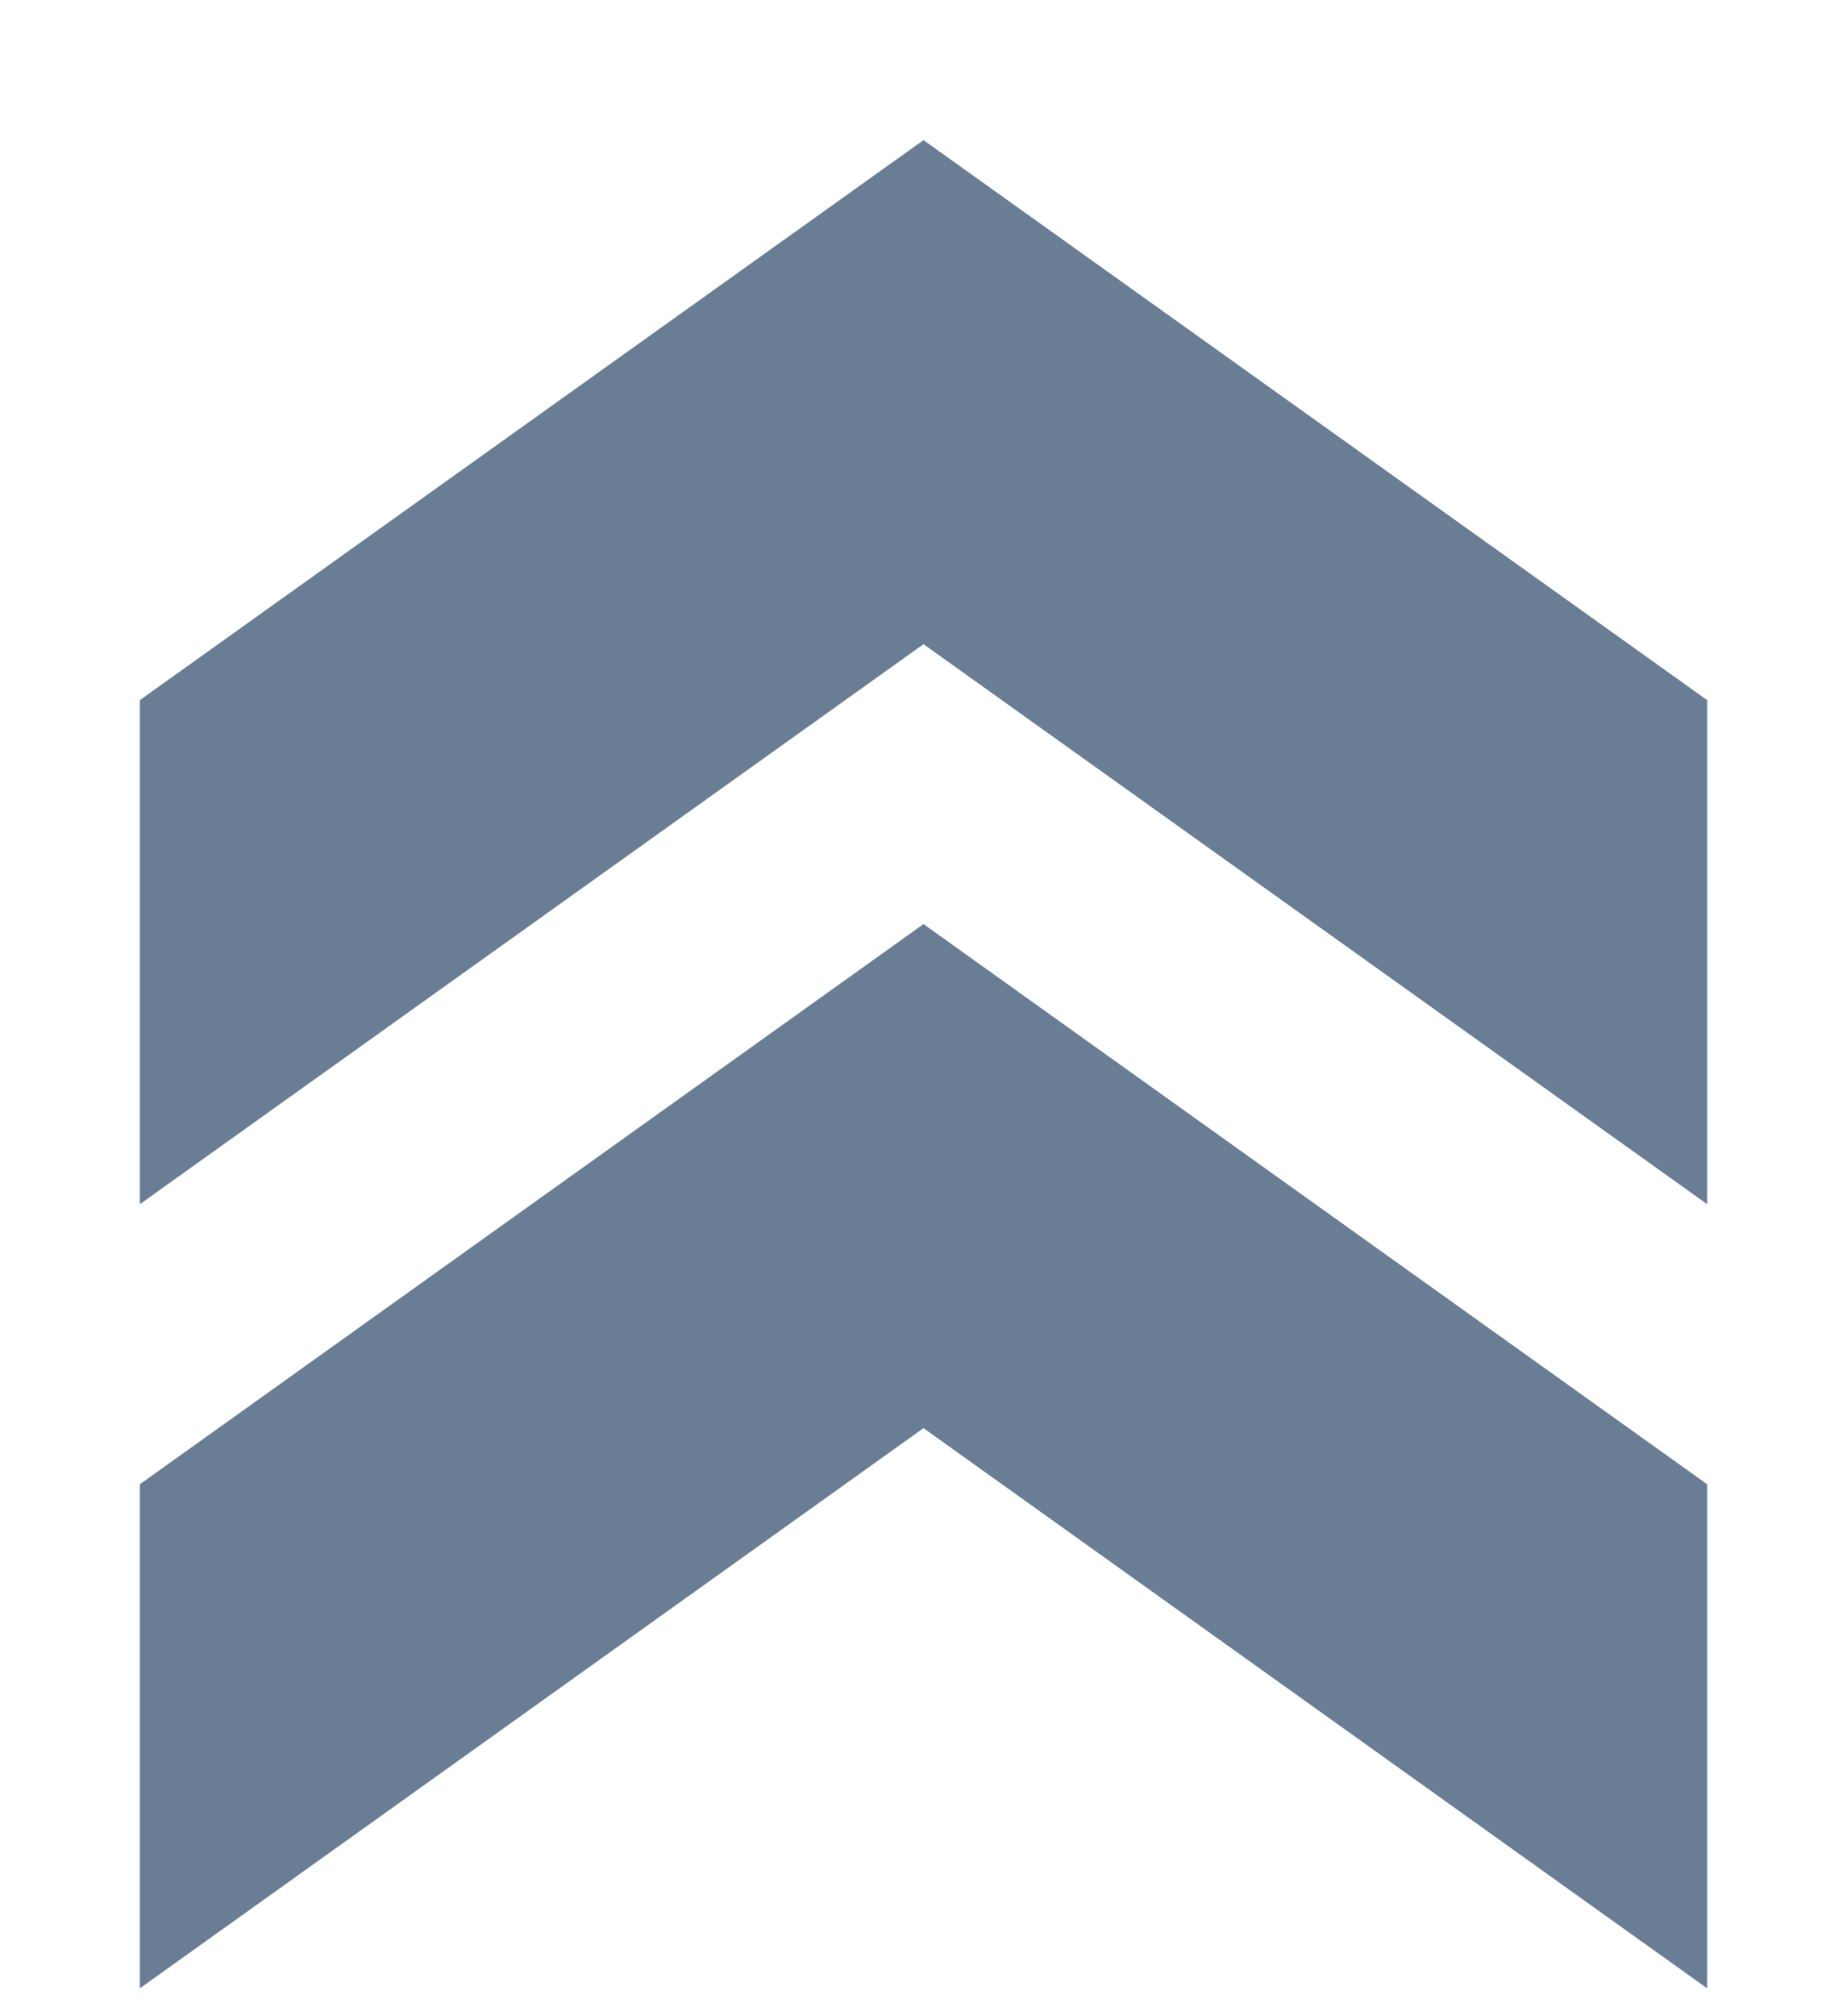 <svg width="11" height="12" viewBox="0 0 11 12" fill="none" xmlns="http://www.w3.org/2000/svg">
<g id="Group">
<g id="Group_2">
<path id="Vector" d="M0.833 4.167L0.833 7.167L5.5 3.834L10.167 7.167L10.167 4.167L5.5 0.834L0.833 4.167Z" fill="#697D94"/>
<path id="Vector_2" d="M0.833 8.834L0.833 11.834L5.5 8.5L10.167 11.834L10.167 8.834L5.5 5.5L0.833 8.834Z" fill="#697D94"/>
</g>
</g>
</svg>
